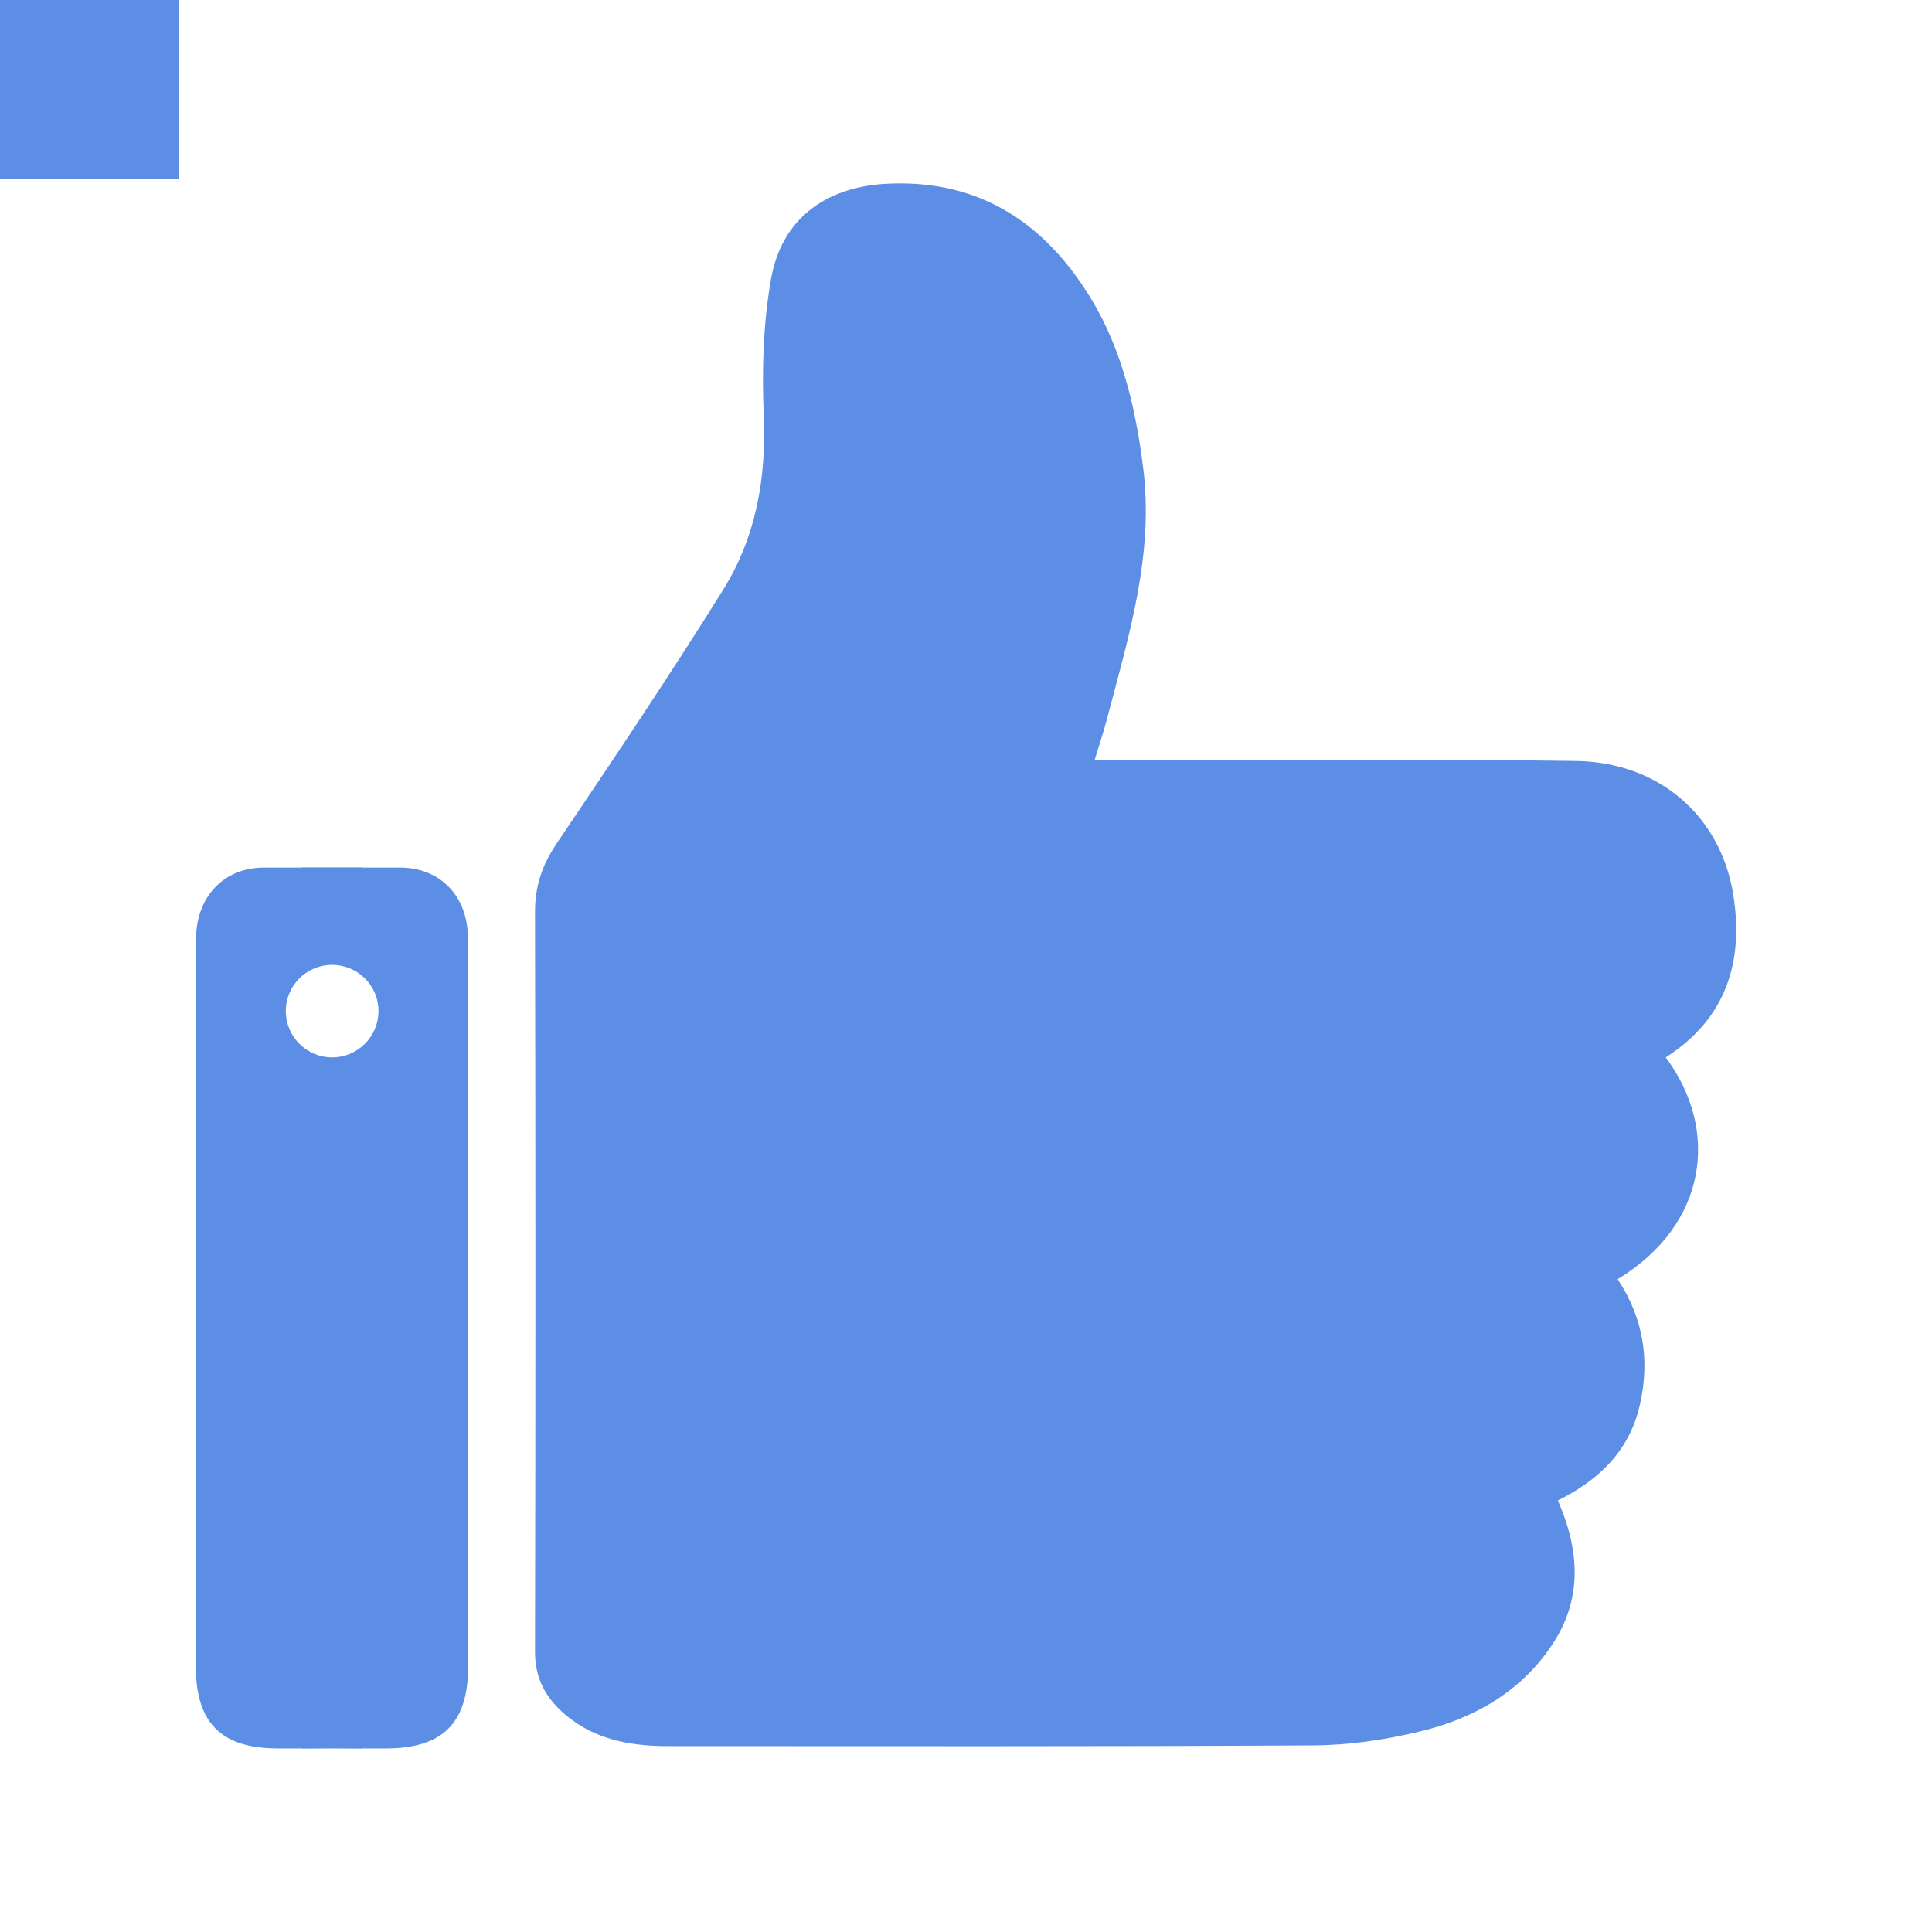 <?xml version="1.0" encoding="UTF-8" standalone="no" ?>
<!DOCTYPE svg PUBLIC "-//W3C//DTD SVG 1.1//EN" "http://www.w3.org/Graphics/SVG/1.1/DTD/svg11.dtd">
<svg xmlns="http://www.w3.org/2000/svg" xmlns:xlink="http://www.w3.org/1999/xlink" version="1.1" width="1080" height="1080" viewBox="0 0 1080 1080" xml:space="preserve">
<desc>Created with Fabric.js 5.2.4</desc>
<defs>
</defs>
<rect x="0" y="0" width="100%" height="100%" fill="transparent"></rect>
<g transform="matrix(1 0 0 1 540 540)" id="62890b30-1203-4dd5-a65c-e815588e8350"  >
<rect style="stroke: none; stroke-width: 1; stroke-dasharray: none; stroke-linecap: butt; stroke-dashoffset: 0; stroke-linejoin: miter; stroke-miterlimit: 4; fill: rgb(255,255,255); fill-rule: nonzero; opacity: 1; visibility: hidden;" vector-effect="non-scaling-stroke"  x="-540" y="-540" rx="0" ry="0" width="1080" height="1080" />
</g>
<g transform="matrix(1 0 0 1 540 540)" id="047d0b0c-0cef-496a-b59c-b0e226bc5343"  >
</g>
<g transform="matrix(NaN NaN NaN NaN 0 0)"  >
<g style=""   >
</g>
</g>
<g transform="matrix(NaN NaN NaN NaN 0 0)"  >
<g style=""   >
</g>
</g>
<g transform="matrix(NaN NaN NaN NaN 0 0)"  >
<g style=""   >
</g>
</g>
<g transform="matrix(NaN NaN NaN NaN 0 0)"  >
<g style=""   >
</g>
</g>
<g transform="matrix(1 0 0 1 540 540)"  >
<g style="" vector-effect="non-scaling-stroke"   >
		<g transform="matrix(1 0 0 1 -490 -490)"  >
<rect style="stroke: none; stroke-width: 1; stroke-dasharray: none; stroke-linecap: butt; stroke-dashoffset: 0; stroke-linejoin: miter; stroke-miterlimit: 4; fill: rgb(92,142,230); fill-rule: nonzero; opacity: 1;" vector-effect="non-scaling-stroke"  x="-50" y="-50" rx="0" ry="0" width="100" height="100" />
</g>
		<g transform="matrix(1 0 0 1 0 0)"  >
<rect style="stroke: none; stroke-width: 1; stroke-dasharray: none; stroke-linecap: butt; stroke-dashoffset: 0; stroke-linejoin: miter; stroke-miterlimit: 4; fill: rgb(92,142,230); fill-rule: nonzero; opacity: 1; visibility: hidden;" vector-effect="non-scaling-stroke"  x="-540" y="-540" rx="0" ry="0" width="1080" height="1080" />
</g>
		<g transform="matrix(1 0 0 1 0 0)"  >
<path style="stroke: rgb(0,0,0); stroke-width: 0; stroke-dasharray: none; stroke-linecap: butt; stroke-dashoffset: 0; stroke-linejoin: miter; stroke-miterlimit: 4; fill: rgb(92,142,230); fill-rule: nonzero; opacity: 1;" vector-effect="non-scaling-stroke"  transform=" translate(-500.03, -500.02)" d="M 928.9 459.9 C 921.6 415.5 886.9 386.1 841.1 385.4 C 780.3 384.5 719.4 385 658.5 385 L 571.9 385 C 574.5 376.3 577.1 368.8 579 361.3 C 591.2 315 605.4 269.1 598.9 220.2 C 594.3 184.8 586 150.6 565.8 120.5 C 539.6 81 503.1 59.9 454.5 62.8 C 420.7 64.9 396.7 83.1 391 116.2 C 386.6 141.3 385.9 167.4 387 192.9 C 388.4 227.6 382.5 260.4 364.4 289.5 C 334.4 337.7 302.6 384.9 270.9 432 C 262.9 443.9 259.1 455.7 259.1 469.9 C 259.4 607.7 259.4 745.6 259.1 883.4 C 259.1 896.6 263.8 906.9 273 915.8 C 290 932 311 936.1 333.4 936.1 C 453.7 936.1 574 936.4 694.3 935.7 C 714.1 935.6 734.3 932.6 753.5 928 C 784.1 920.7 810.9 905.5 828.5 878.2 C 844.8 852.8 842.8 826.1 830.9 798.8 C 853.7 787.4 870.9 771.2 876.7 745.4 C 882.5 720.2 878.6 696.6 864.3 675.1 C 914.8 644.4 921.3 591.5 891.2 551.1 C 925 529.5 935 497.5 928.9 459.9 z M 183.6 445 L 162.3 445 L 162.3 444.9 L 129 444.9 L 129 445 L 107.7 445 C 85.1 445 69.7 461.3 69.6 485 C 69.4 553.7 69.5 622.4 69.5 691.1 L 69.5 891.8 C 69.6 923.3 83.8 937.4 115.4 937.4 L 129 937.4 L 129 937.5 L 145.6 937.4 C 145.6 937.4 156.7 937.5 162.2 937.5 L 162.2 937.4 L 175.8 937.4 C 207.5 937.4 221.7 923.2 221.7 891.8 L 221.7 691.1 C 221.7 622.4 221.8 553.7 221.6 485 C 221.8 461.3 206.4 445 183.6 445 z M 145.7 551.1 C 131.4 551.1 119.8 539.5 119.8 525.2 C 119.8 510.9 131.4 499.4 145.7 499.4 C 160 499.4 171.6 510.9 171.6 525.2 C 171.6 539.5 160 551.1 145.7 551.1 z" stroke-linecap="round" />
</g>
</g>
</g>
<g transform="matrix(NaN NaN NaN NaN 0 0)"  >
<g style=""   >
</g>
</g>
<g transform="matrix(NaN NaN NaN NaN 0 0)"  >
<g style=""   >
</g>
</g>
</svg>